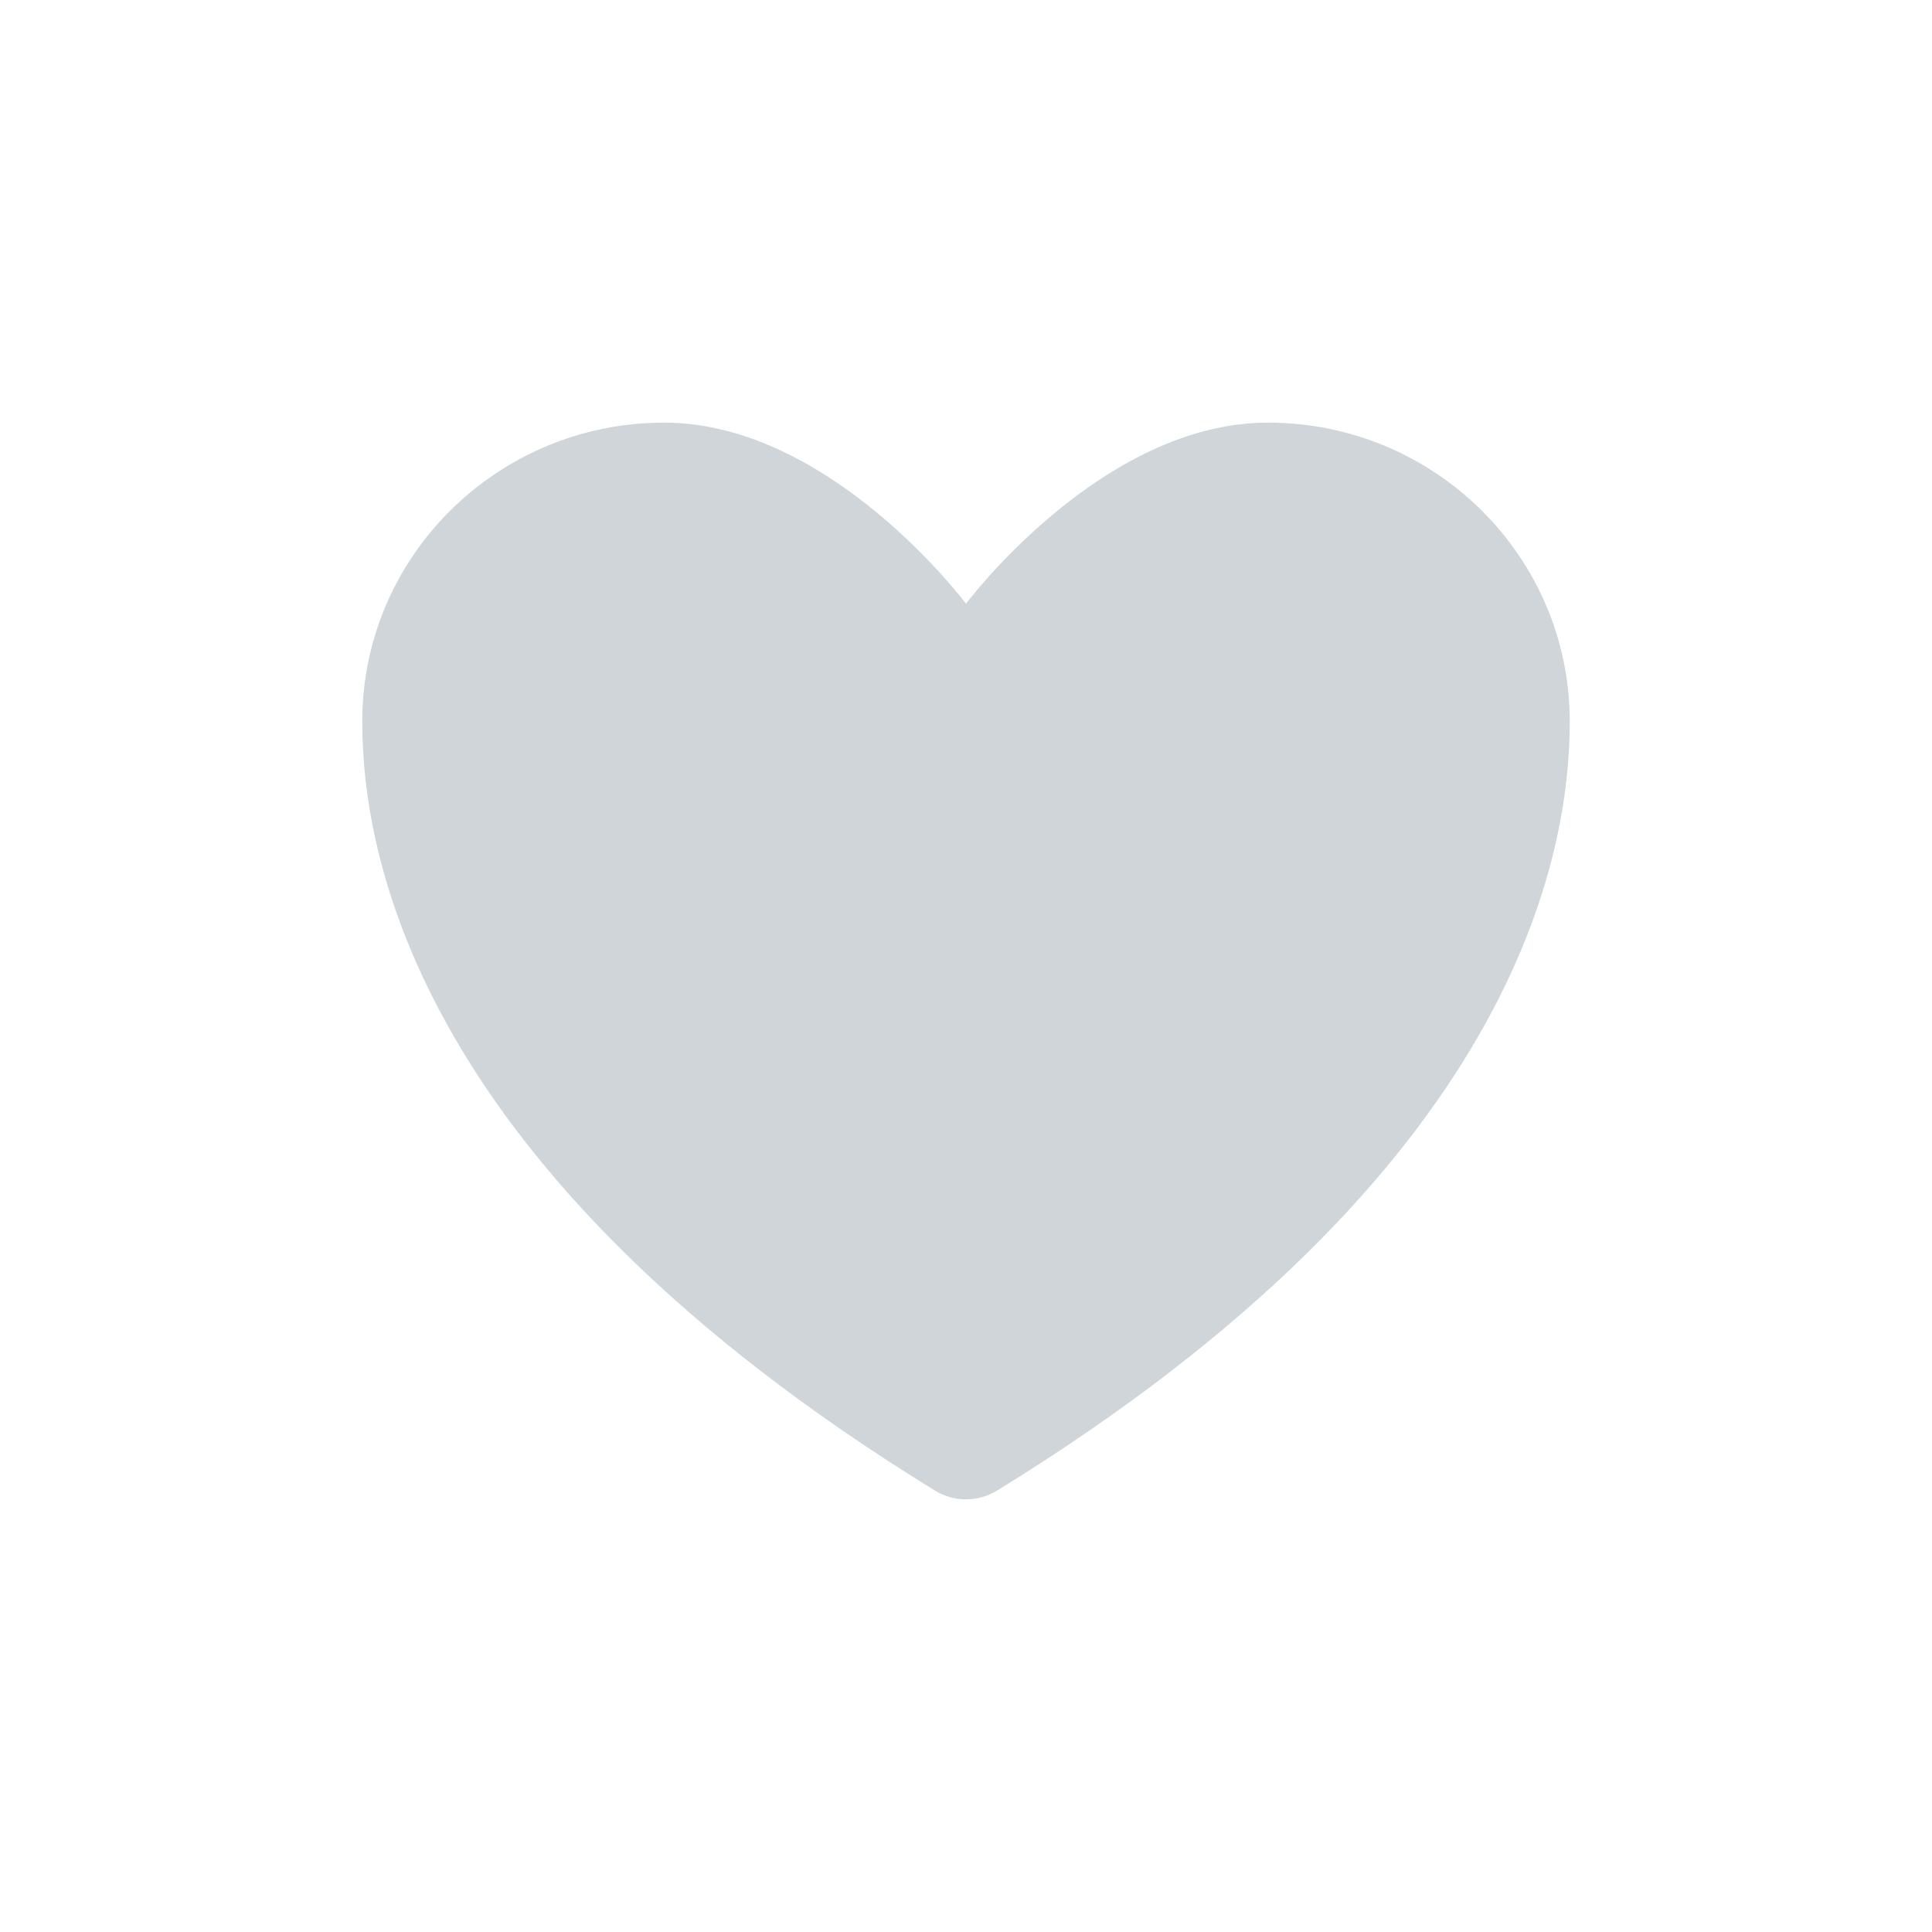 <svg width="40" height="40" viewBox="0 0 40 40" fill="none" xmlns="http://www.w3.org/2000/svg">
<path d="M13.75 8.75C10.299 8.75 7.5 11.52 7.5 14.938C7.5 17.696 8.594 24.244 19.36 30.863C19.553 30.98 19.774 31.042 20 31.042C20.226 31.042 20.447 30.98 20.64 30.863C31.406 24.244 32.5 17.696 32.5 14.938C32.5 11.52 29.701 8.75 26.25 8.75C22.799 8.75 20 12.5 20 12.5C20 12.5 17.201 8.75 13.75 8.75Z" fill="#D0D5DA"/>
</svg>

